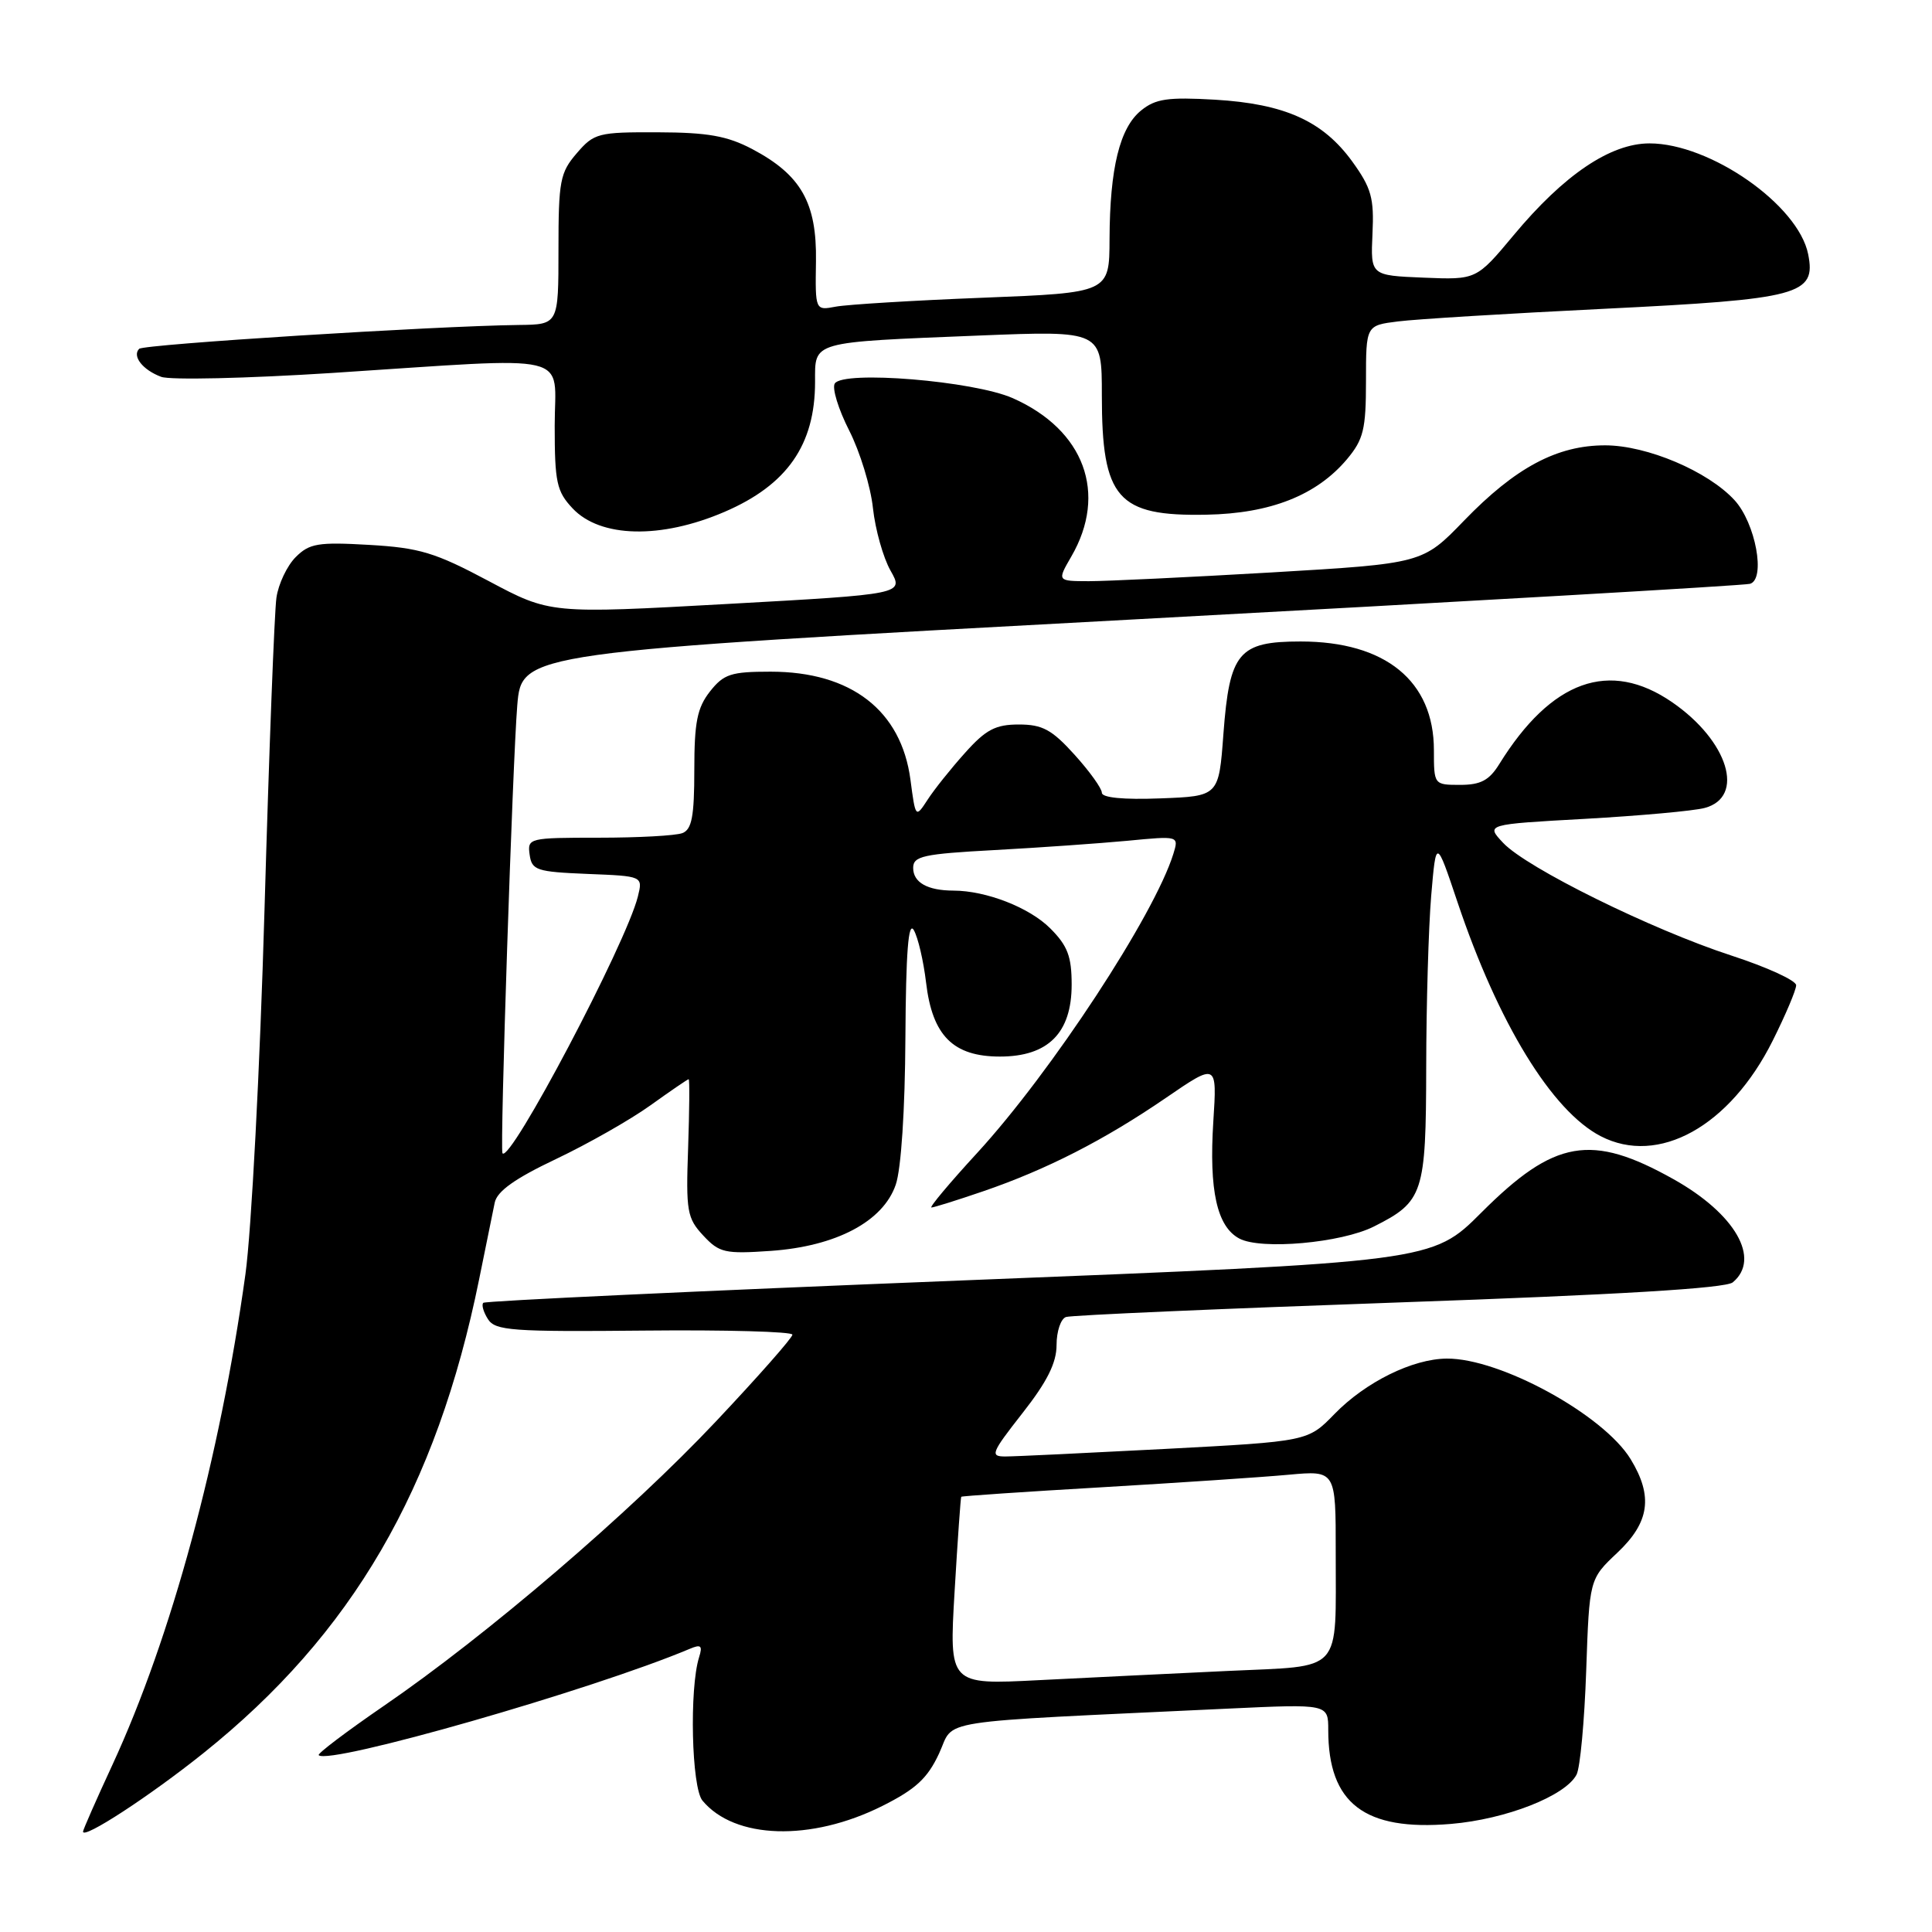 <?xml version="1.0" encoding="UTF-8" standalone="no"?>
<!DOCTYPE svg PUBLIC "-//W3C//DTD SVG 1.1//EN" "http://www.w3.org/Graphics/SVG/1.1/DTD/svg11.dtd" >
<svg xmlns="http://www.w3.org/2000/svg" xmlns:xlink="http://www.w3.org/1999/xlink" version="1.1" viewBox="0 0 256 256">
 <g >
 <path fill="currentColor"
d=" M 26.94 232.31 C 46.67 216.52 57.85 197.31 63.49 169.50 C 64.38 165.10 65.31 160.54 65.55 159.37 C 65.85 157.85 68.23 156.16 73.67 153.58 C 77.90 151.57 83.53 148.37 86.19 146.46 C 88.84 144.56 91.12 143.00 91.25 143.00 C 91.39 143.00 91.35 147.09 91.18 152.10 C 90.88 160.49 91.04 161.41 93.18 163.71 C 95.31 166.00 96.04 166.17 102.13 165.75 C 110.81 165.14 117.02 161.85 118.69 156.98 C 119.41 154.90 119.92 147.05 119.97 137.50 C 120.04 126.15 120.36 122.01 121.08 123.24 C 121.64 124.20 122.37 127.34 122.71 130.20 C 123.54 137.24 126.30 140.00 132.50 140.00 C 138.88 140.00 142.00 136.87 142.00 130.47 C 142.00 126.73 141.46 125.31 139.17 123.02 C 136.41 120.25 130.68 118.02 126.33 118.01 C 122.89 118.00 121.00 116.93 121.00 115.00 C 121.00 113.44 122.32 113.15 131.75 112.64 C 137.66 112.32 145.59 111.76 149.36 111.41 C 156.21 110.75 156.21 110.75 155.48 113.13 C 152.96 121.25 139.31 142.06 129.50 152.75 C 125.83 156.74 123.10 160.00 123.42 160.00 C 123.73 160.00 126.81 159.04 130.25 157.86 C 138.66 154.98 146.30 151.08 154.48 145.48 C 161.27 140.83 161.27 140.83 160.77 148.62 C 160.19 157.73 161.25 162.53 164.21 164.11 C 167.08 165.65 177.72 164.70 182.05 162.52 C 188.61 159.22 188.95 158.18 188.98 141.40 C 188.99 133.10 189.29 122.88 189.64 118.70 C 190.29 111.09 190.29 111.09 193.12 119.52 C 198.51 135.57 205.63 147.21 212.10 150.55 C 219.75 154.51 229.22 149.25 234.89 137.90 C 236.60 134.48 238.00 131.17 238.00 130.55 C 238.00 129.92 234.13 128.15 229.40 126.61 C 218.84 123.17 202.28 115.00 199.17 111.68 C 196.87 109.23 196.87 109.23 210.05 108.50 C 217.30 108.09 224.42 107.45 225.87 107.06 C 231.30 105.62 229.01 98.17 221.57 93.05 C 213.29 87.35 205.56 90.12 198.66 101.25 C 197.33 103.40 196.19 104.00 193.48 104.00 C 190.01 104.00 190.00 103.98 190.00 99.40 C 190.00 90.24 183.58 85.00 172.34 85.00 C 164.12 85.00 162.92 86.44 162.11 97.23 C 161.50 105.50 161.50 105.50 153.75 105.79 C 148.87 105.98 146.00 105.70 146.00 105.04 C 146.00 104.47 144.37 102.20 142.38 100.00 C 139.38 96.68 138.13 96.00 135.00 96.00 C 131.91 96.00 130.63 96.67 127.87 99.76 C 126.01 101.83 123.78 104.62 122.91 105.97 C 121.32 108.41 121.31 108.40 120.64 103.32 C 119.42 94.13 112.78 89.00 102.11 89.00 C 96.86 89.00 95.90 89.31 94.07 91.63 C 92.38 93.79 92.00 95.69 92.00 102.03 C 92.00 108.18 91.67 109.91 90.42 110.39 C 89.55 110.73 84.57 111.00 79.35 111.00 C 70.08 111.00 69.87 111.05 70.18 113.25 C 70.47 115.32 71.09 115.52 77.85 115.80 C 85.19 116.09 85.19 116.09 84.52 118.80 C 82.97 125.03 67.55 154.27 66.58 152.81 C 66.22 152.28 67.93 100.85 68.54 93.47 C 69.13 86.45 69.13 86.45 149.81 82.10 C 194.19 79.71 231.12 77.58 231.88 77.36 C 234.00 76.75 232.62 69.30 229.83 66.27 C 226.31 62.44 218.24 59.02 212.71 59.01 C 206.33 59.00 200.81 61.94 194.00 68.98 C 188.50 74.67 188.50 74.67 168.50 75.85 C 157.50 76.49 146.60 77.01 144.28 77.01 C 140.07 77.00 140.07 77.00 141.95 73.75 C 146.80 65.39 143.68 56.96 134.20 52.76 C 129.02 50.47 111.71 49.05 110.61 50.82 C 110.23 51.43 111.09 54.23 112.52 57.04 C 113.95 59.85 115.37 64.48 115.67 67.33 C 115.98 70.17 117.03 73.90 118.00 75.61 C 119.77 78.73 119.77 78.73 96.34 80.03 C 72.90 81.33 72.90 81.33 64.75 76.99 C 57.65 73.21 55.61 72.59 48.92 72.20 C 42.15 71.81 41.00 72.00 39.18 73.82 C 38.04 74.96 36.89 77.38 36.63 79.19 C 36.36 81.01 35.65 99.60 35.05 120.50 C 34.45 141.42 33.31 163.15 32.52 168.85 C 29.14 193.20 22.70 216.96 14.90 233.84 C 12.75 238.48 11.00 242.47 11.00 242.70 C 11.00 243.76 19.83 238.00 26.94 232.31 Z  M 116.89 239.31 C 121.34 237.08 122.90 235.64 124.43 232.35 C 126.59 227.71 122.84 228.29 162.75 226.40 C 176.00 225.78 176.00 225.78 176.00 229.24 C 176.00 238.97 180.80 242.64 192.25 241.68 C 199.53 241.07 207.42 237.98 208.90 235.15 C 209.38 234.24 209.95 228.04 210.18 221.37 C 210.60 209.24 210.60 209.24 214.30 205.75 C 218.58 201.72 219.07 198.27 216.07 193.35 C 212.48 187.47 198.79 179.97 191.71 180.02 C 187.18 180.05 180.94 183.13 176.82 187.37 C 173.30 190.99 173.30 190.99 154.40 191.99 C 144.01 192.53 134.48 192.99 133.24 192.99 C 131.15 193.00 131.32 192.56 135.48 187.25 C 138.75 183.09 140.00 180.59 140.00 178.22 C 140.00 176.41 140.56 174.74 141.25 174.51 C 141.94 174.27 161.78 173.41 185.35 172.58 C 214.42 171.56 228.65 170.71 229.60 169.92 C 233.36 166.80 229.93 160.83 221.75 156.25 C 210.85 150.14 205.98 150.98 196.30 160.66 C 189.77 167.20 189.77 167.20 127.13 169.68 C 92.68 171.05 64.29 172.38 64.04 172.63 C 63.78 172.89 64.06 173.86 64.66 174.80 C 65.63 176.32 67.85 176.48 85.37 176.31 C 96.17 176.20 105.00 176.45 105.00 176.85 C 105.00 177.26 100.44 182.43 94.86 188.35 C 83.51 200.41 64.44 216.74 50.87 226.03 C 45.92 229.43 42.03 232.37 42.23 232.57 C 43.59 233.92 78.53 223.90 91.37 218.49 C 92.89 217.84 93.12 218.05 92.63 219.60 C 91.33 223.76 91.63 236.85 93.08 238.59 C 97.34 243.72 107.45 244.03 116.89 239.31 Z  M 95.99 67.83 C 104.30 64.26 108.00 58.95 108.00 50.61 C 108.00 45.17 107.29 45.37 129.75 44.46 C 146.00 43.81 146.00 43.81 146.00 52.36 C 146.00 66.08 148.06 68.43 159.87 68.20 C 168.35 68.04 174.45 65.63 178.48 60.85 C 180.67 58.23 181.00 56.90 181.00 50.48 C 181.00 43.12 181.00 43.12 185.25 42.59 C 187.59 42.29 199.85 41.54 212.50 40.92 C 238.53 39.64 240.66 39.07 239.59 33.68 C 238.28 27.15 226.61 19.00 218.57 19.00 C 213.39 19.00 207.23 23.16 200.57 31.16 C 195.63 37.08 195.63 37.08 188.62 36.79 C 181.61 36.50 181.61 36.50 181.86 30.99 C 182.09 26.24 181.71 24.90 179.18 21.40 C 175.28 16.03 170.24 13.76 161.00 13.21 C 154.74 12.85 153.12 13.08 151.20 14.64 C 148.37 16.93 147.06 22.28 147.02 31.64 C 147.00 38.79 147.00 38.79 130.25 39.45 C 121.04 39.81 112.27 40.35 110.76 40.63 C 108.02 41.15 108.02 41.15 108.12 34.63 C 108.24 26.86 106.15 23.18 99.67 19.75 C 96.36 18.01 93.79 17.55 87.17 17.53 C 79.26 17.50 78.71 17.64 76.42 20.31 C 74.21 22.87 74.00 23.98 74.00 33.06 C 74.00 43.00 74.00 43.00 68.75 43.06 C 57.48 43.20 19.05 45.62 18.44 46.22 C 17.48 47.19 18.91 49.02 21.35 49.93 C 22.53 50.38 32.72 50.14 44.00 49.42 C 76.64 47.30 73.50 46.56 73.50 56.42 C 73.50 63.90 73.76 65.12 75.87 67.36 C 79.54 71.27 87.57 71.45 95.99 67.83 Z  M 126.49 210.87 C 126.89 204.07 127.29 198.42 127.37 198.33 C 127.45 198.23 135.84 197.66 146.01 197.07 C 156.18 196.47 167.31 195.73 170.75 195.41 C 177.00 194.84 177.00 194.84 176.99 205.67 C 176.97 221.97 178.14 220.68 162.66 221.41 C 155.42 221.75 144.16 222.30 137.63 222.63 C 125.76 223.24 125.76 223.24 126.49 210.87 Z "/>
</g>
</svg>